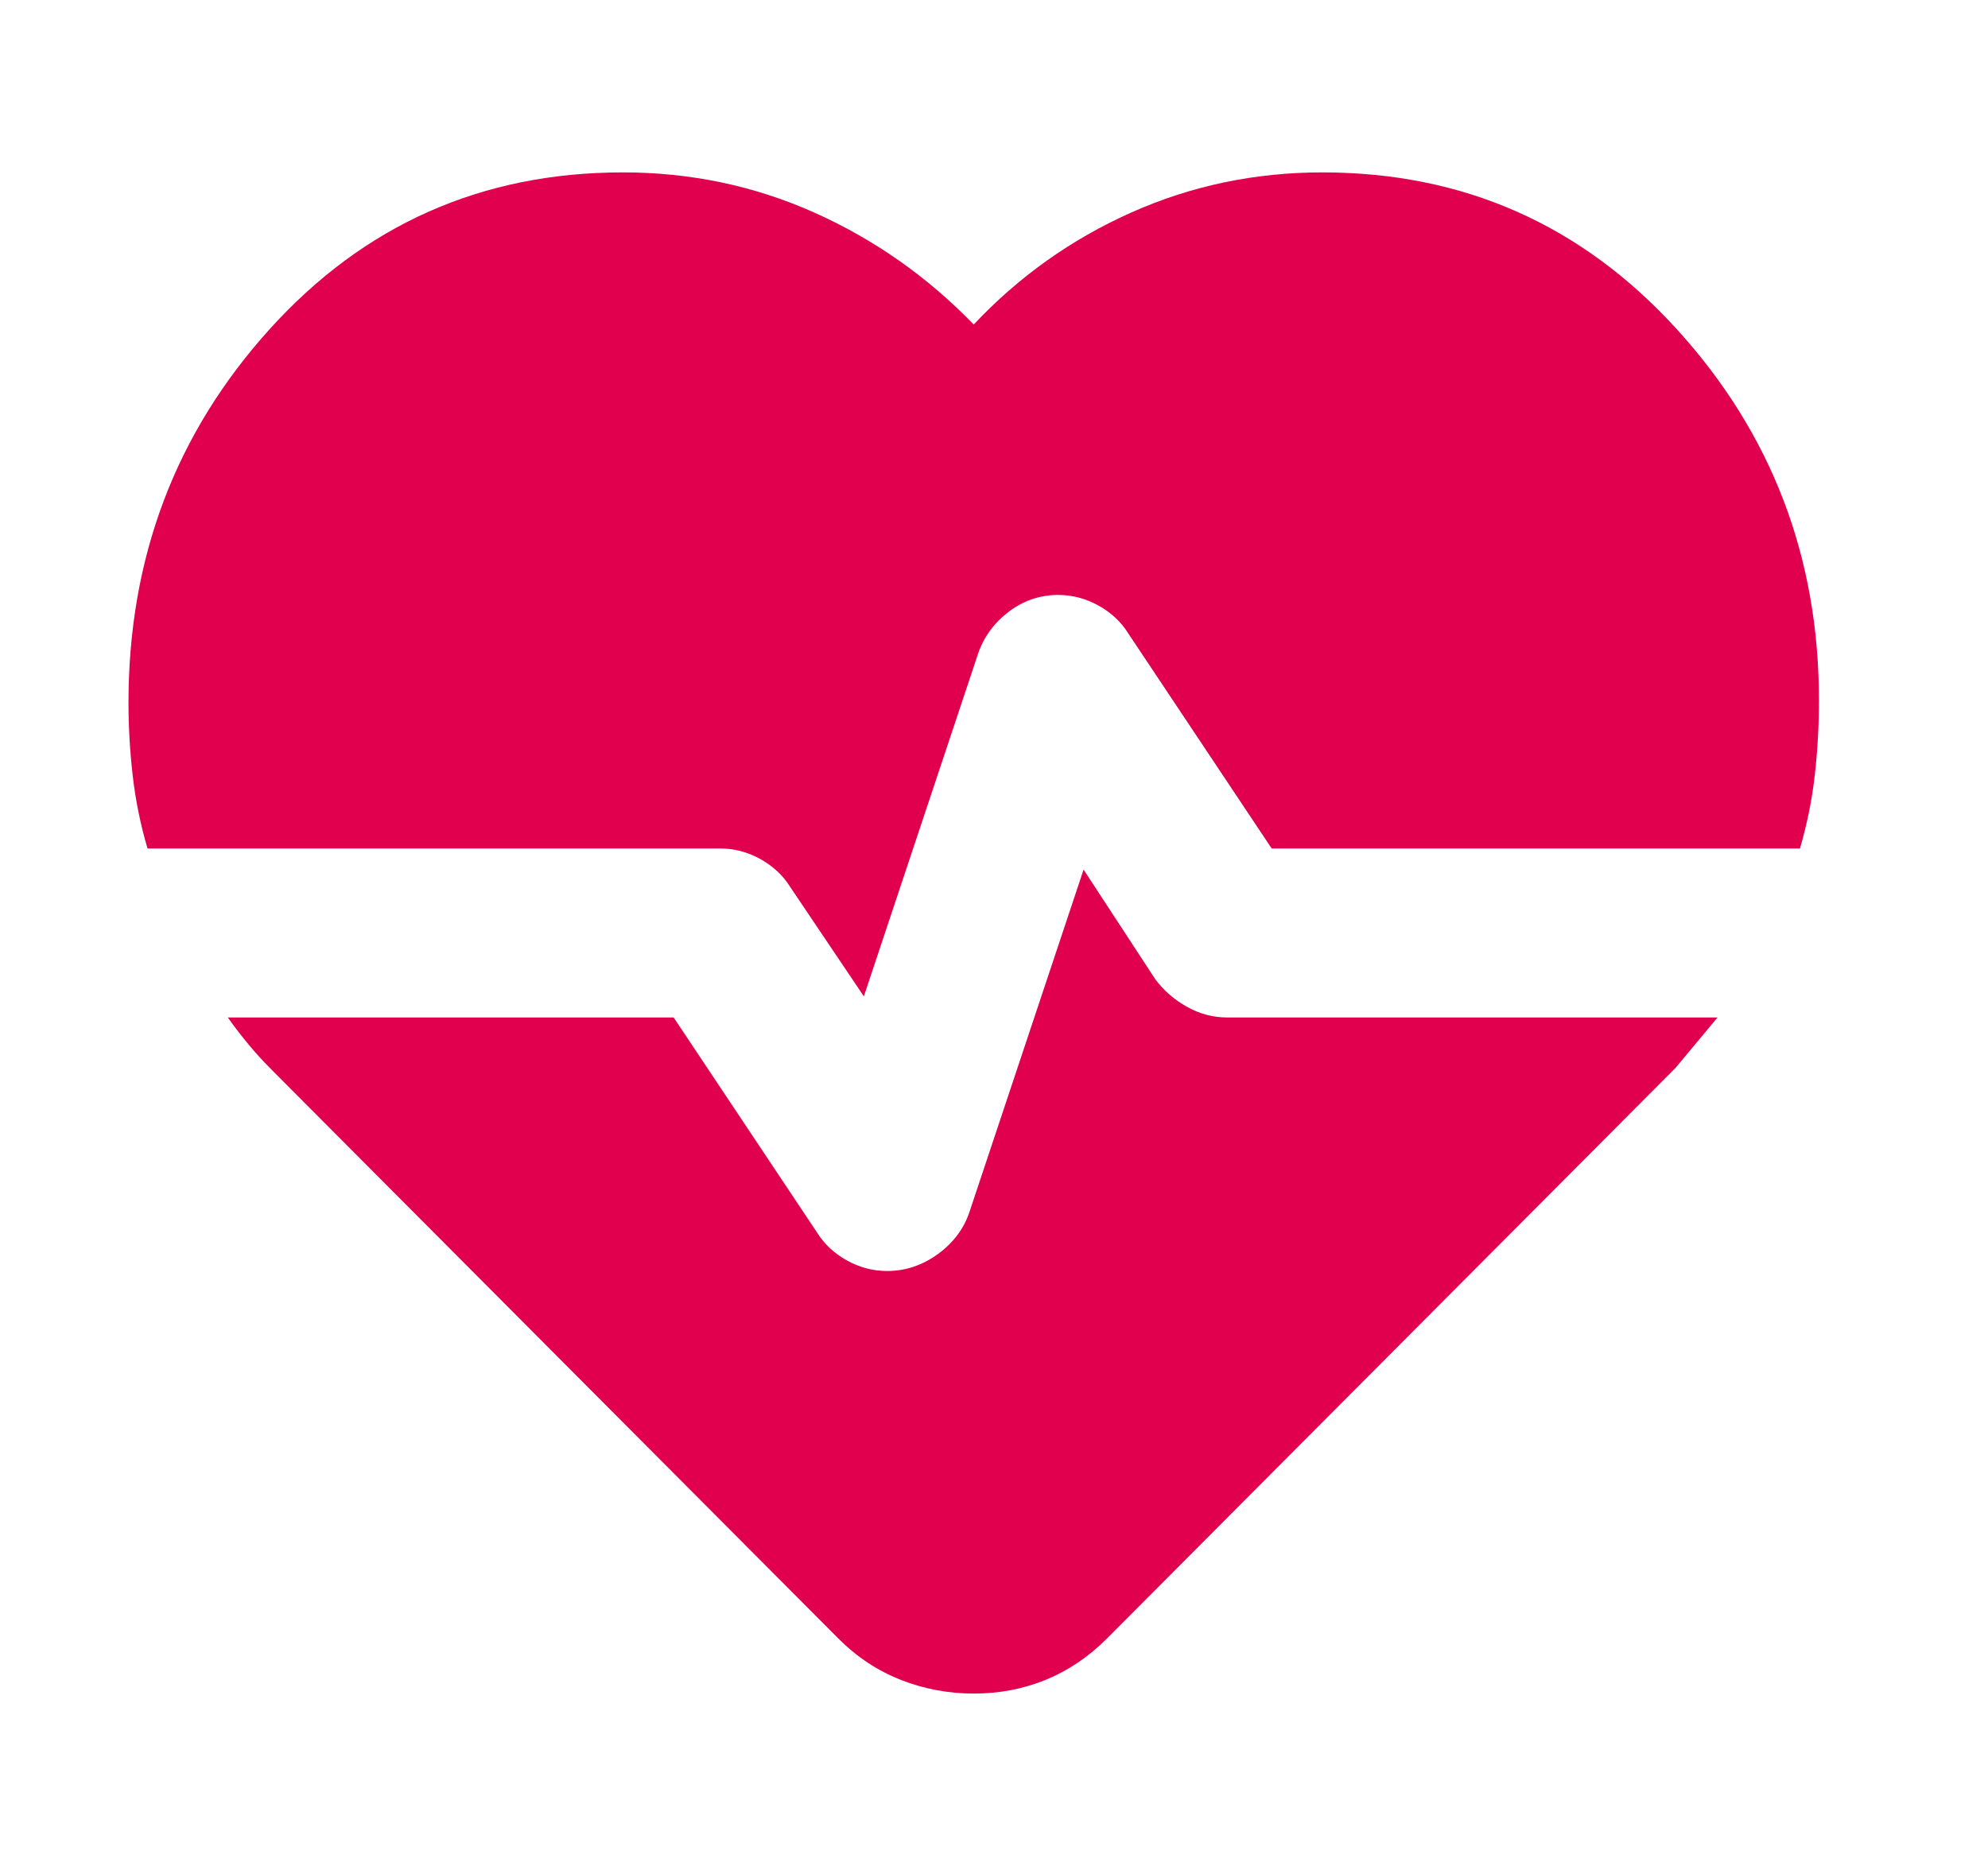 <svg width="49" height="46" viewBox="0 0 49 46" fill="none" xmlns="http://www.w3.org/2000/svg">
<g filter="url(#filter0_d_1001_393)">
<path d="M33.594 4.25C37.066 4.25 39.974 5.535 42.319 8.104C44.663 10.674 45.835 13.729 45.833 17.271C45.833 17.896 45.799 18.512 45.729 19.121C45.66 19.729 45.538 20.328 45.365 20.917H32.344L28.802 15.604C28.629 15.326 28.386 15.101 28.073 14.927C27.761 14.754 27.431 14.667 27.083 14.667C26.632 14.667 26.224 14.806 25.86 15.083C25.497 15.361 25.244 15.708 25.104 16.125L22.292 24.562L20.469 21.854C20.295 21.576 20.052 21.351 19.74 21.177C19.427 21.003 19.097 20.917 18.75 20.917H4.636C4.462 20.326 4.34 19.728 4.271 19.121C4.201 18.514 4.167 17.915 4.167 17.323C4.167 13.746 5.33 10.674 7.656 8.104C9.983 5.535 12.882 4.25 16.354 4.25C18.021 4.25 19.592 4.58 21.069 5.24C22.545 5.899 23.856 6.819 25 8C26.111 6.819 27.405 5.899 28.881 5.24C30.358 4.58 31.929 4.25 33.594 4.25ZM25 41.75C24.375 41.75 23.776 41.638 23.204 41.413C22.632 41.188 22.119 40.849 21.667 40.396L7.708 26.385C7.5 26.177 7.309 25.969 7.136 25.76C6.962 25.552 6.788 25.326 6.615 25.083H17.604L21.146 30.396C21.32 30.674 21.563 30.899 21.875 31.073C22.188 31.247 22.517 31.333 22.865 31.333C23.316 31.333 23.733 31.194 24.115 30.917C24.497 30.639 24.757 30.292 24.896 29.875L27.708 21.438L29.479 24.146C29.688 24.424 29.948 24.649 30.261 24.823C30.573 24.997 30.903 25.083 31.25 25.083H43.333L42.813 25.708L42.292 26.333L28.281 40.396C27.83 40.847 27.326 41.186 26.771 41.413C26.215 41.639 25.625 41.751 25 41.75Z" fill="#E0004E"/>
</g>
<defs>
<filter id="filter0_d_1001_393" x="-0.833" y="0.25" width="49.667" height="45.5" filterUnits="userSpaceOnUse" color-interpolation-filters="sRGB">
<feFlood flood-opacity="0" result="BackgroundImageFix"/>
<feColorMatrix in="SourceAlpha" type="matrix" values="0 0 0 0 0 0 0 0 0 0 0 0 0 0 0 0 0 0 127 0" result="hardAlpha"/>
<feOffset dx="-1"/>
<feGaussianBlur stdDeviation="2"/>
<feComposite in2="hardAlpha" operator="out"/>
<feColorMatrix type="matrix" values="0 0 0 0 0.878 0 0 0 0 0 0 0 0 0 0.306 0 0 0 0.25 0"/>
<feBlend mode="normal" in2="BackgroundImageFix" result="effect1_dropShadow_1001_393"/>
<feBlend mode="normal" in="SourceGraphic" in2="effect1_dropShadow_1001_393" result="shape"/>
</filter>
</defs>
</svg>
